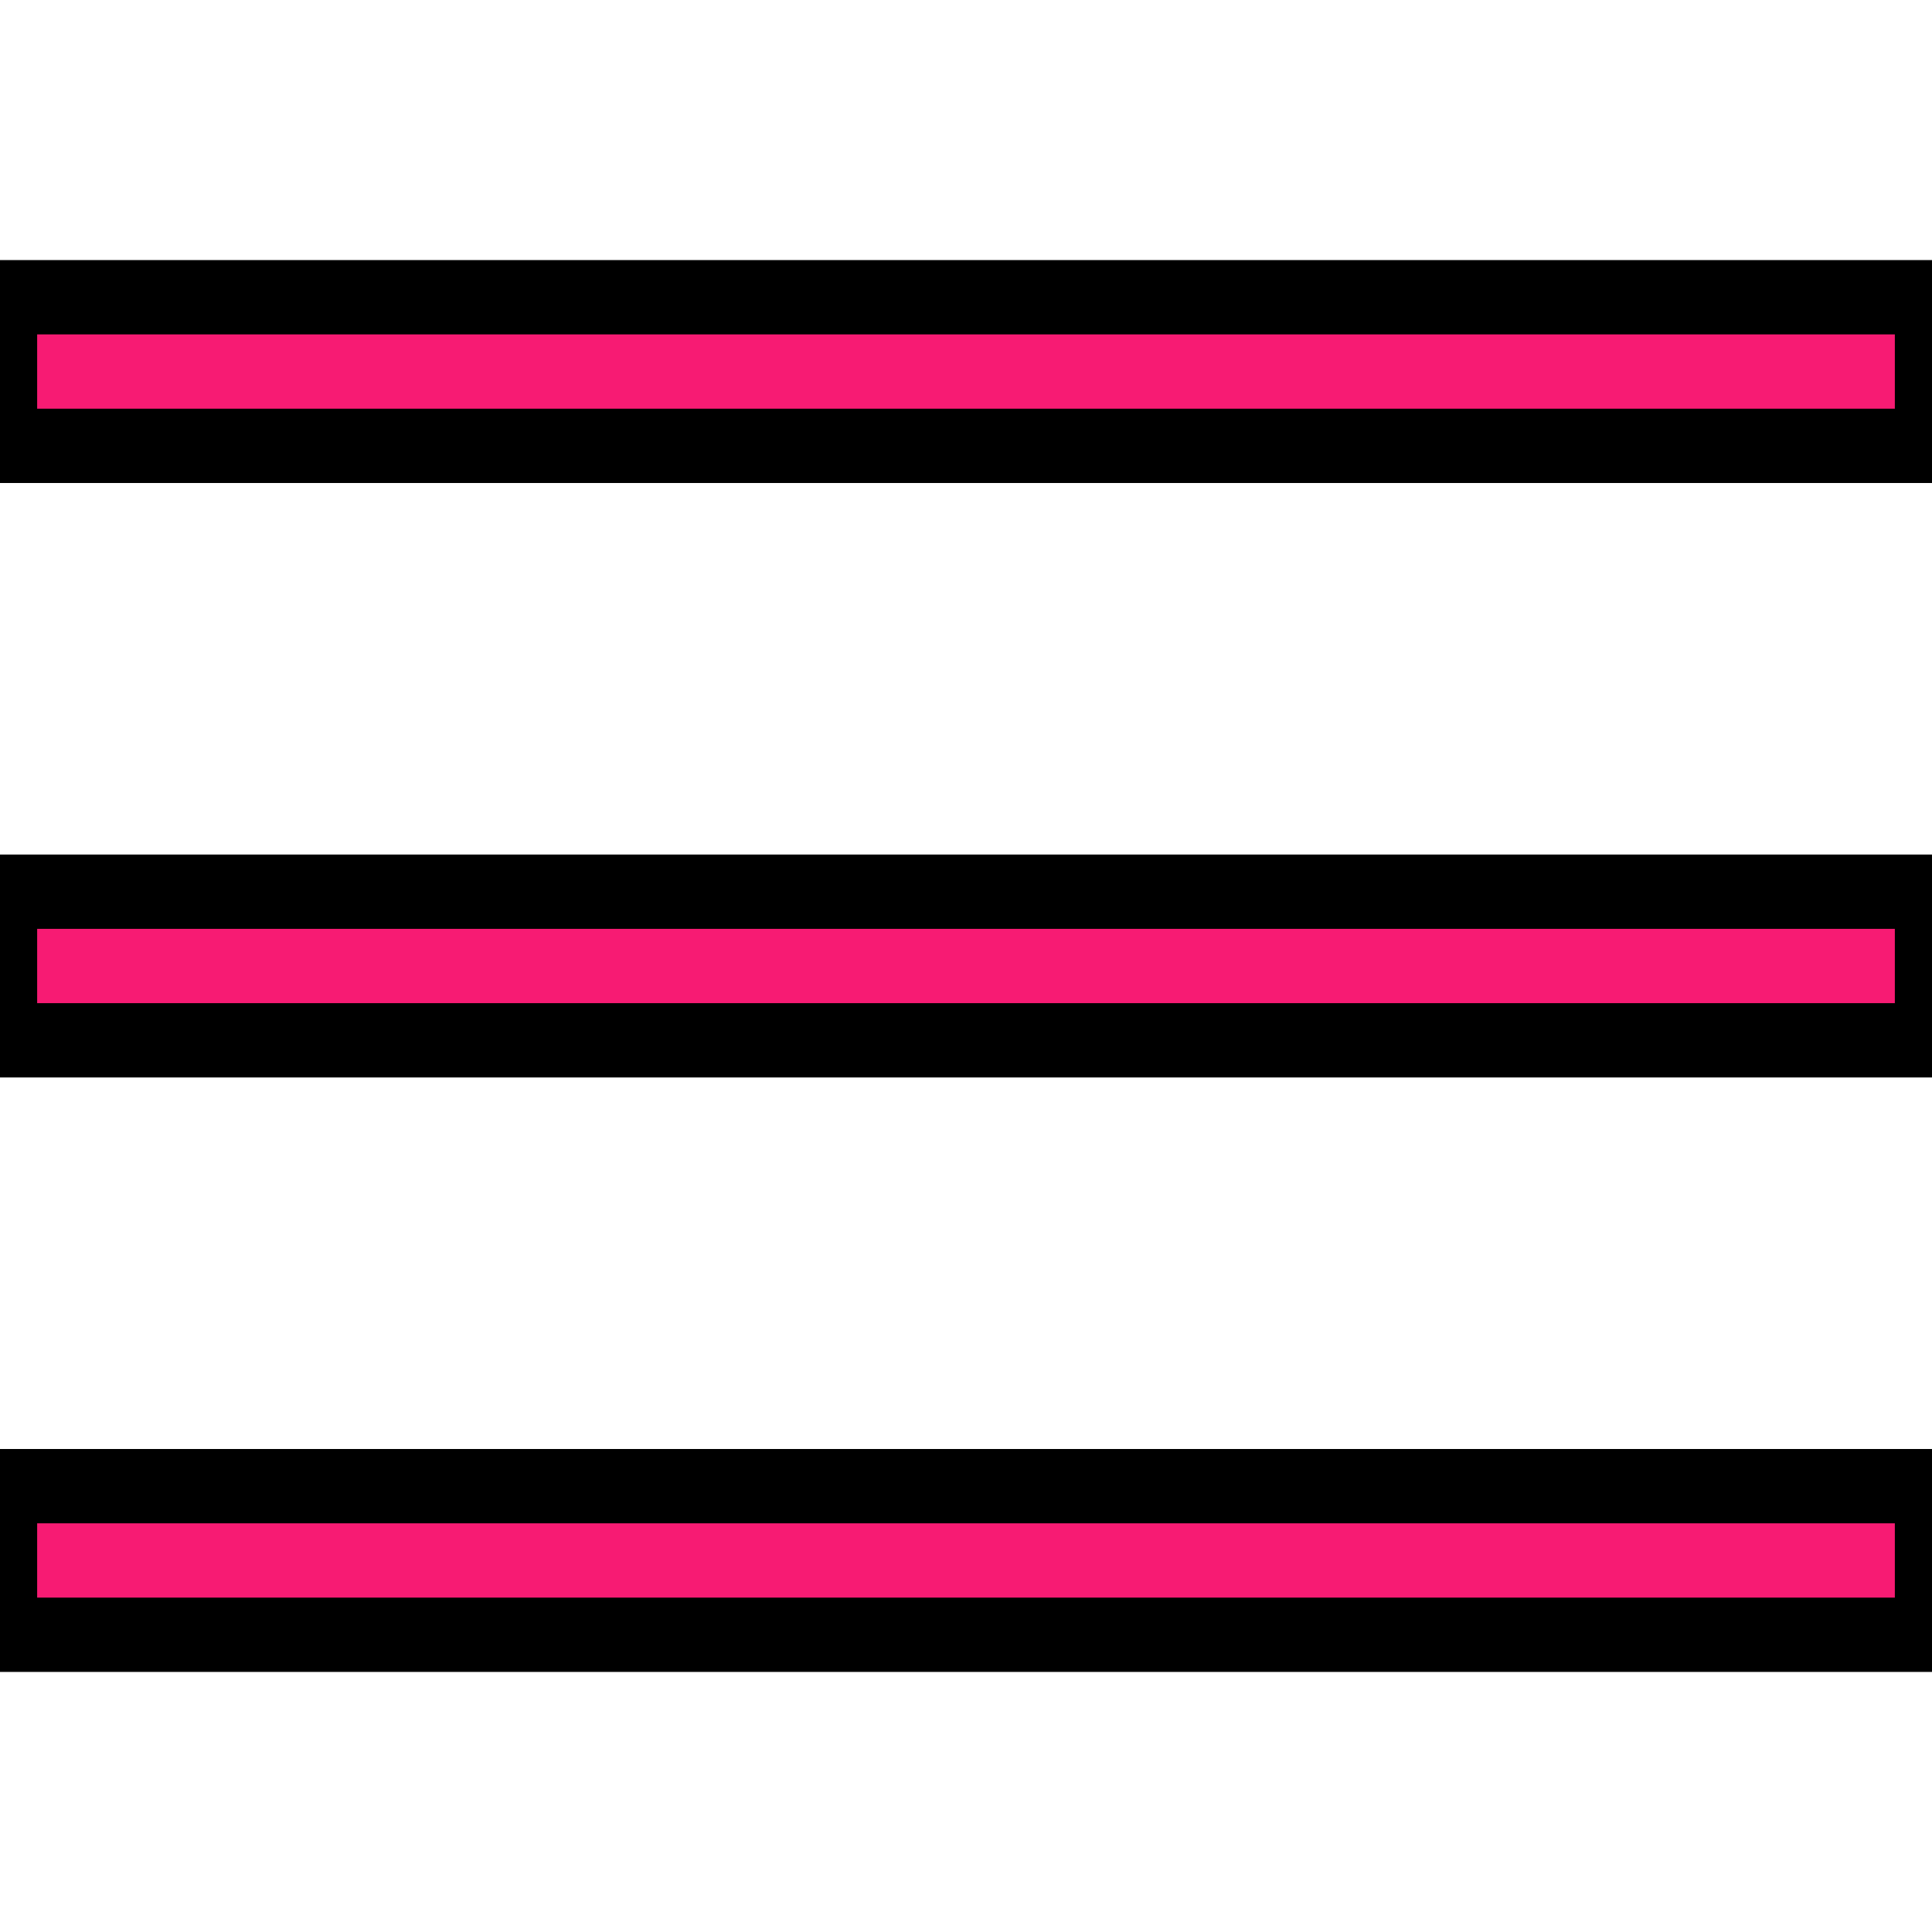 <svg width="26" height="26" xmlns="http://www.w3.org/2000/svg" xmlns:svg="http://www.w3.org/2000/svg">
 <title>Menu Button</title>
 <g>
  <title>Layer 1</title>
  <g stroke="null" id="surface1">
   <path fill="#f71b73" id="svg_1" d="m0,4l0,2l26,0l0,-2l-26,0zm0,8l0,2l26,0l0,-2l-26,0zm0,8l0,2l26,0l0,-2l-26,0z"/>
  </g>
 </g>
</svg>